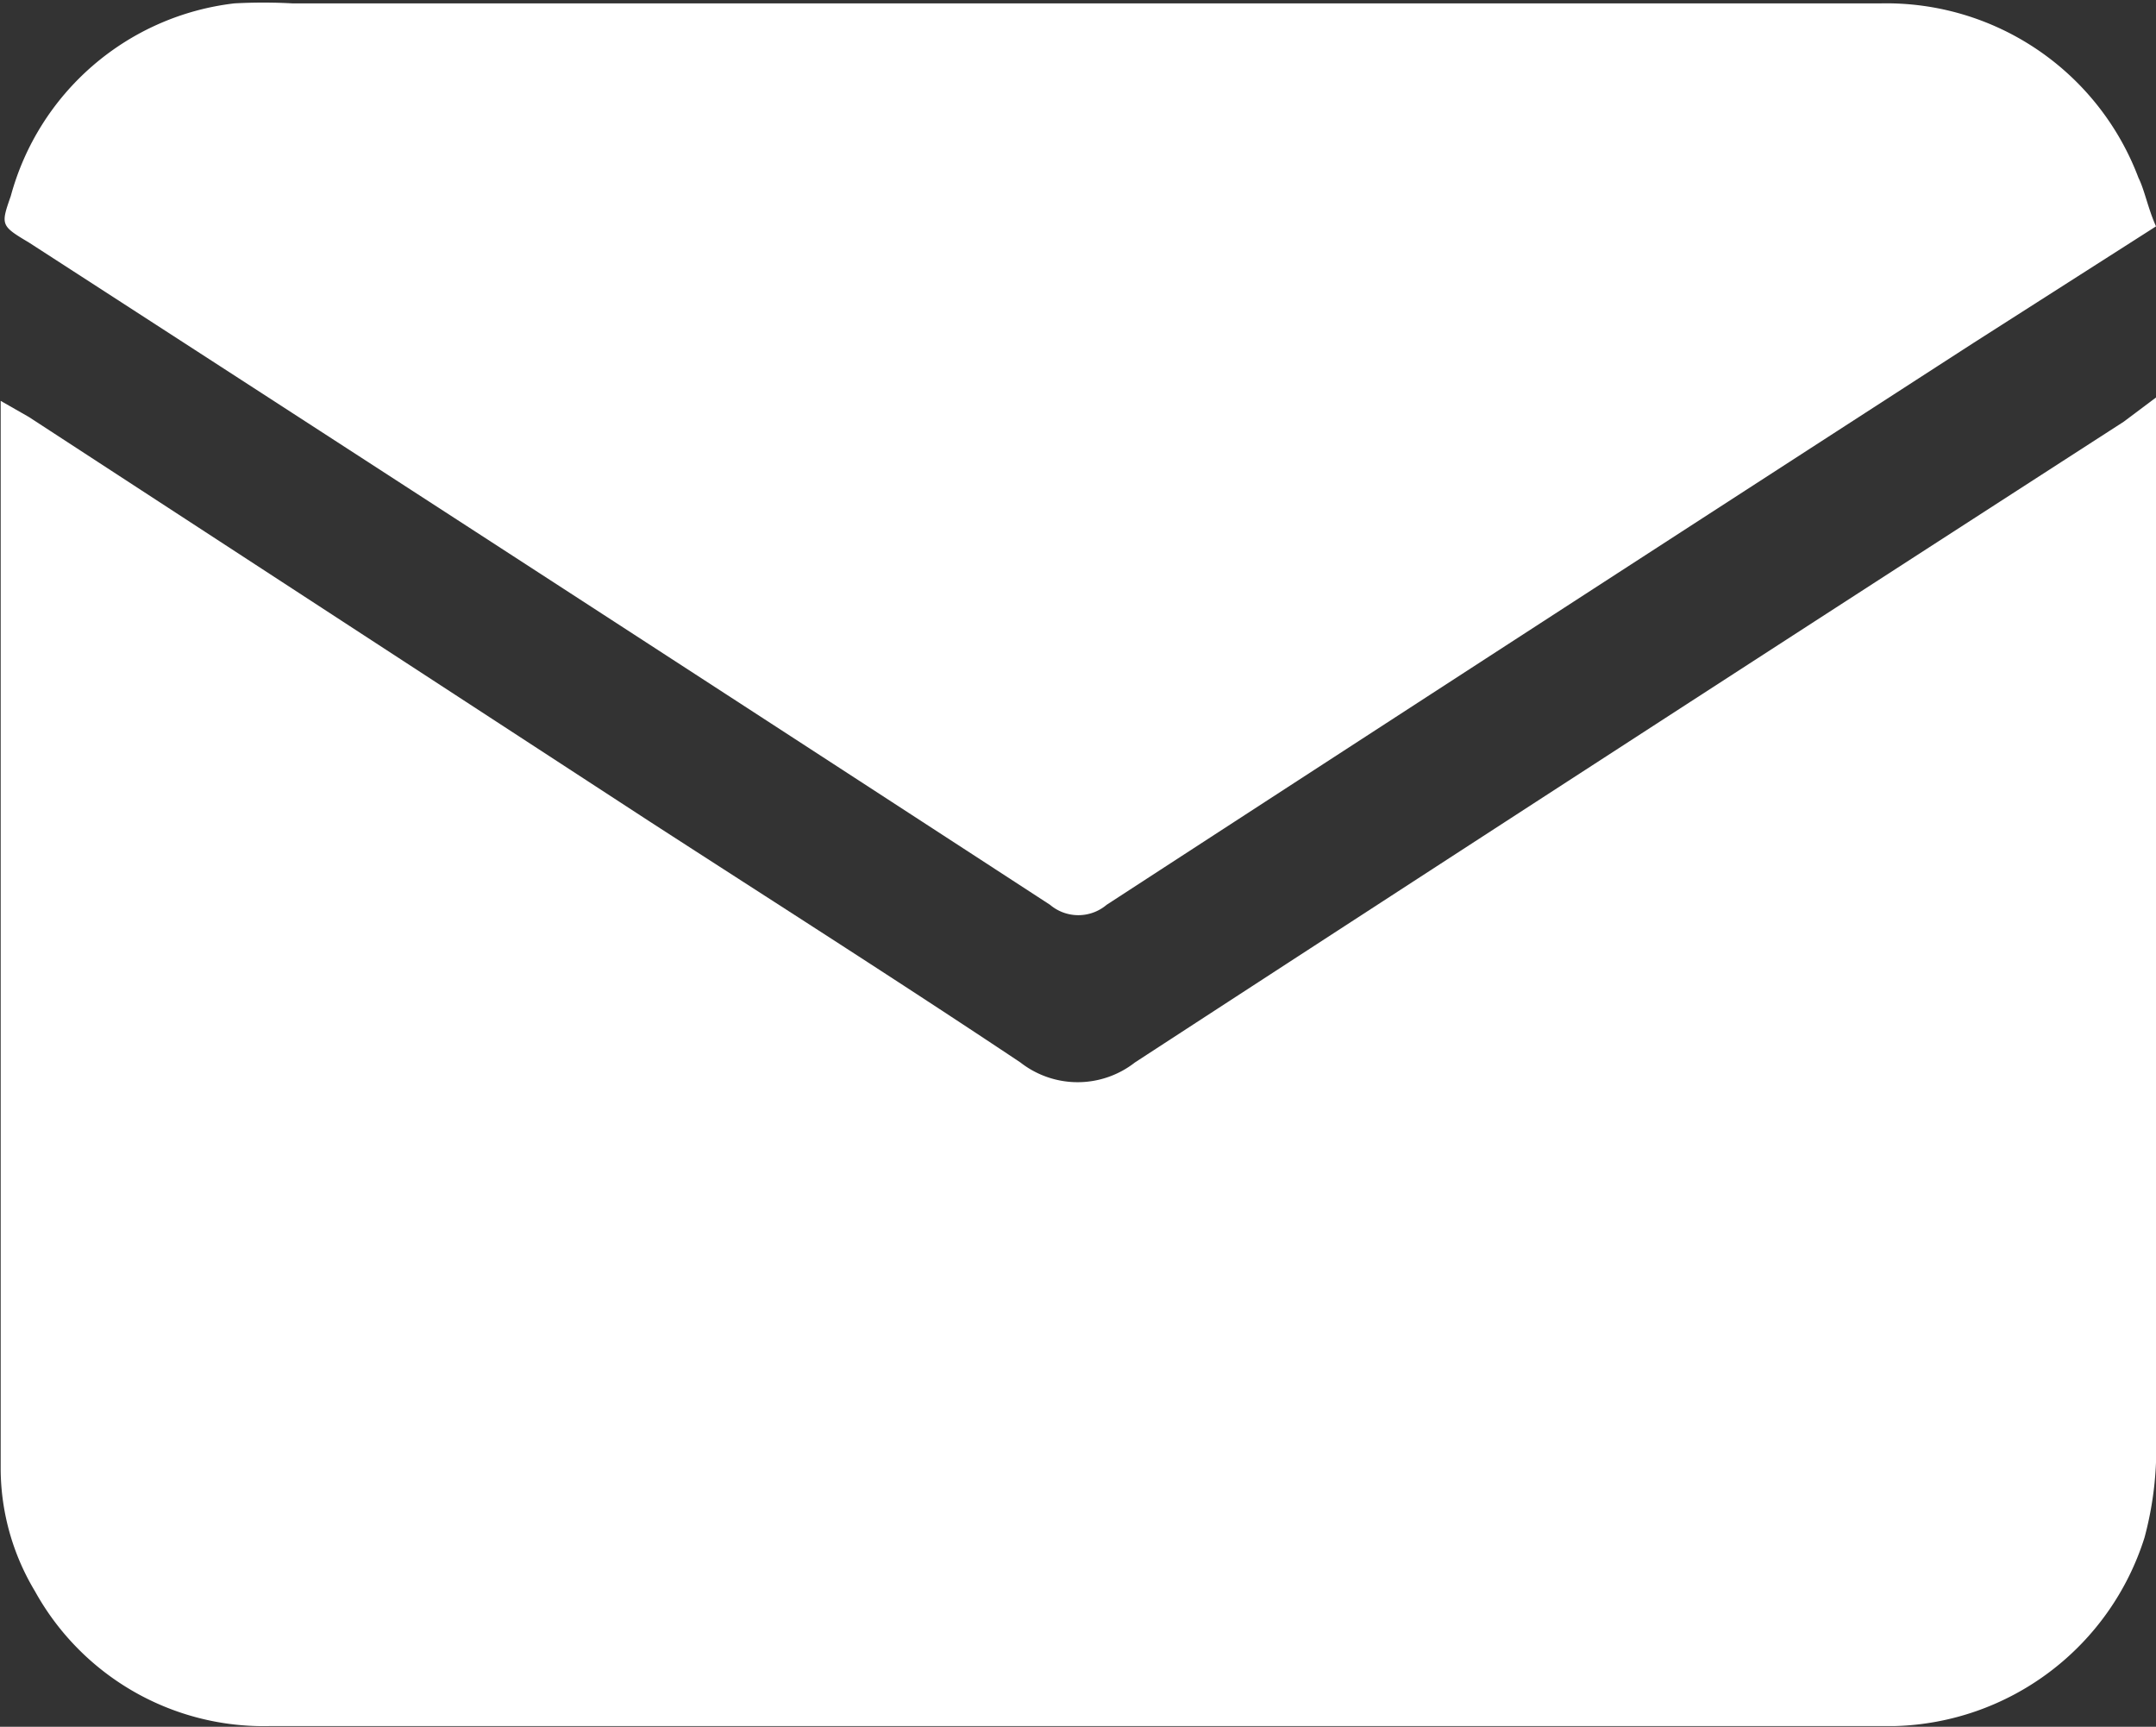 <svg id="Layer_1" data-name="Layer 1" xmlns="http://www.w3.org/2000/svg" viewBox="0 0 32.01 25.63"><rect x="0" y="0" width="32.01" height="25.63" fill="#333333" stroke="none"/><defs><style>.cls-1{fill:#fff;}</style></defs><title>email</title><path class="cls-1" d="M32,9.08c0,.21,0,.35,0,.49q0,7.45,0,14.9A5.08,5.08,0,0,1,31.83,26a4,4,0,0,1-3.71,2.8c-.71,0-1.41,0-2.12,0H4a3.88,3.88,0,0,1-3.49-2A3.55,3.55,0,0,1,0,25q0-7.8,0-15.59c0-.07,0-.14,0-.28l.42.24,9.21,6c1.84,1.19,3.68,2.36,5.51,3.58a1.38,1.38,0,0,0,1.7,0q7.33-4.77,14.68-9.51Z" transform="translate(0.01 -3.18)"/><path class="cls-1" d="M32,6.54,29.29,8.27q-6.44,4.16-12.87,8.34a.65.65,0,0,1-.84,0Q8,11.68.42,6.78C0,6.53,0,6.52.15,6.09A3.91,3.91,0,0,1,3.47,3.23a8,8,0,0,1,.86,0q11.8,0,23.59,0a4,4,0,0,1,3.82,2.59C31.83,6,31.88,6.27,32,6.54Z" transform="translate(0.01 -3.18)"/></svg>